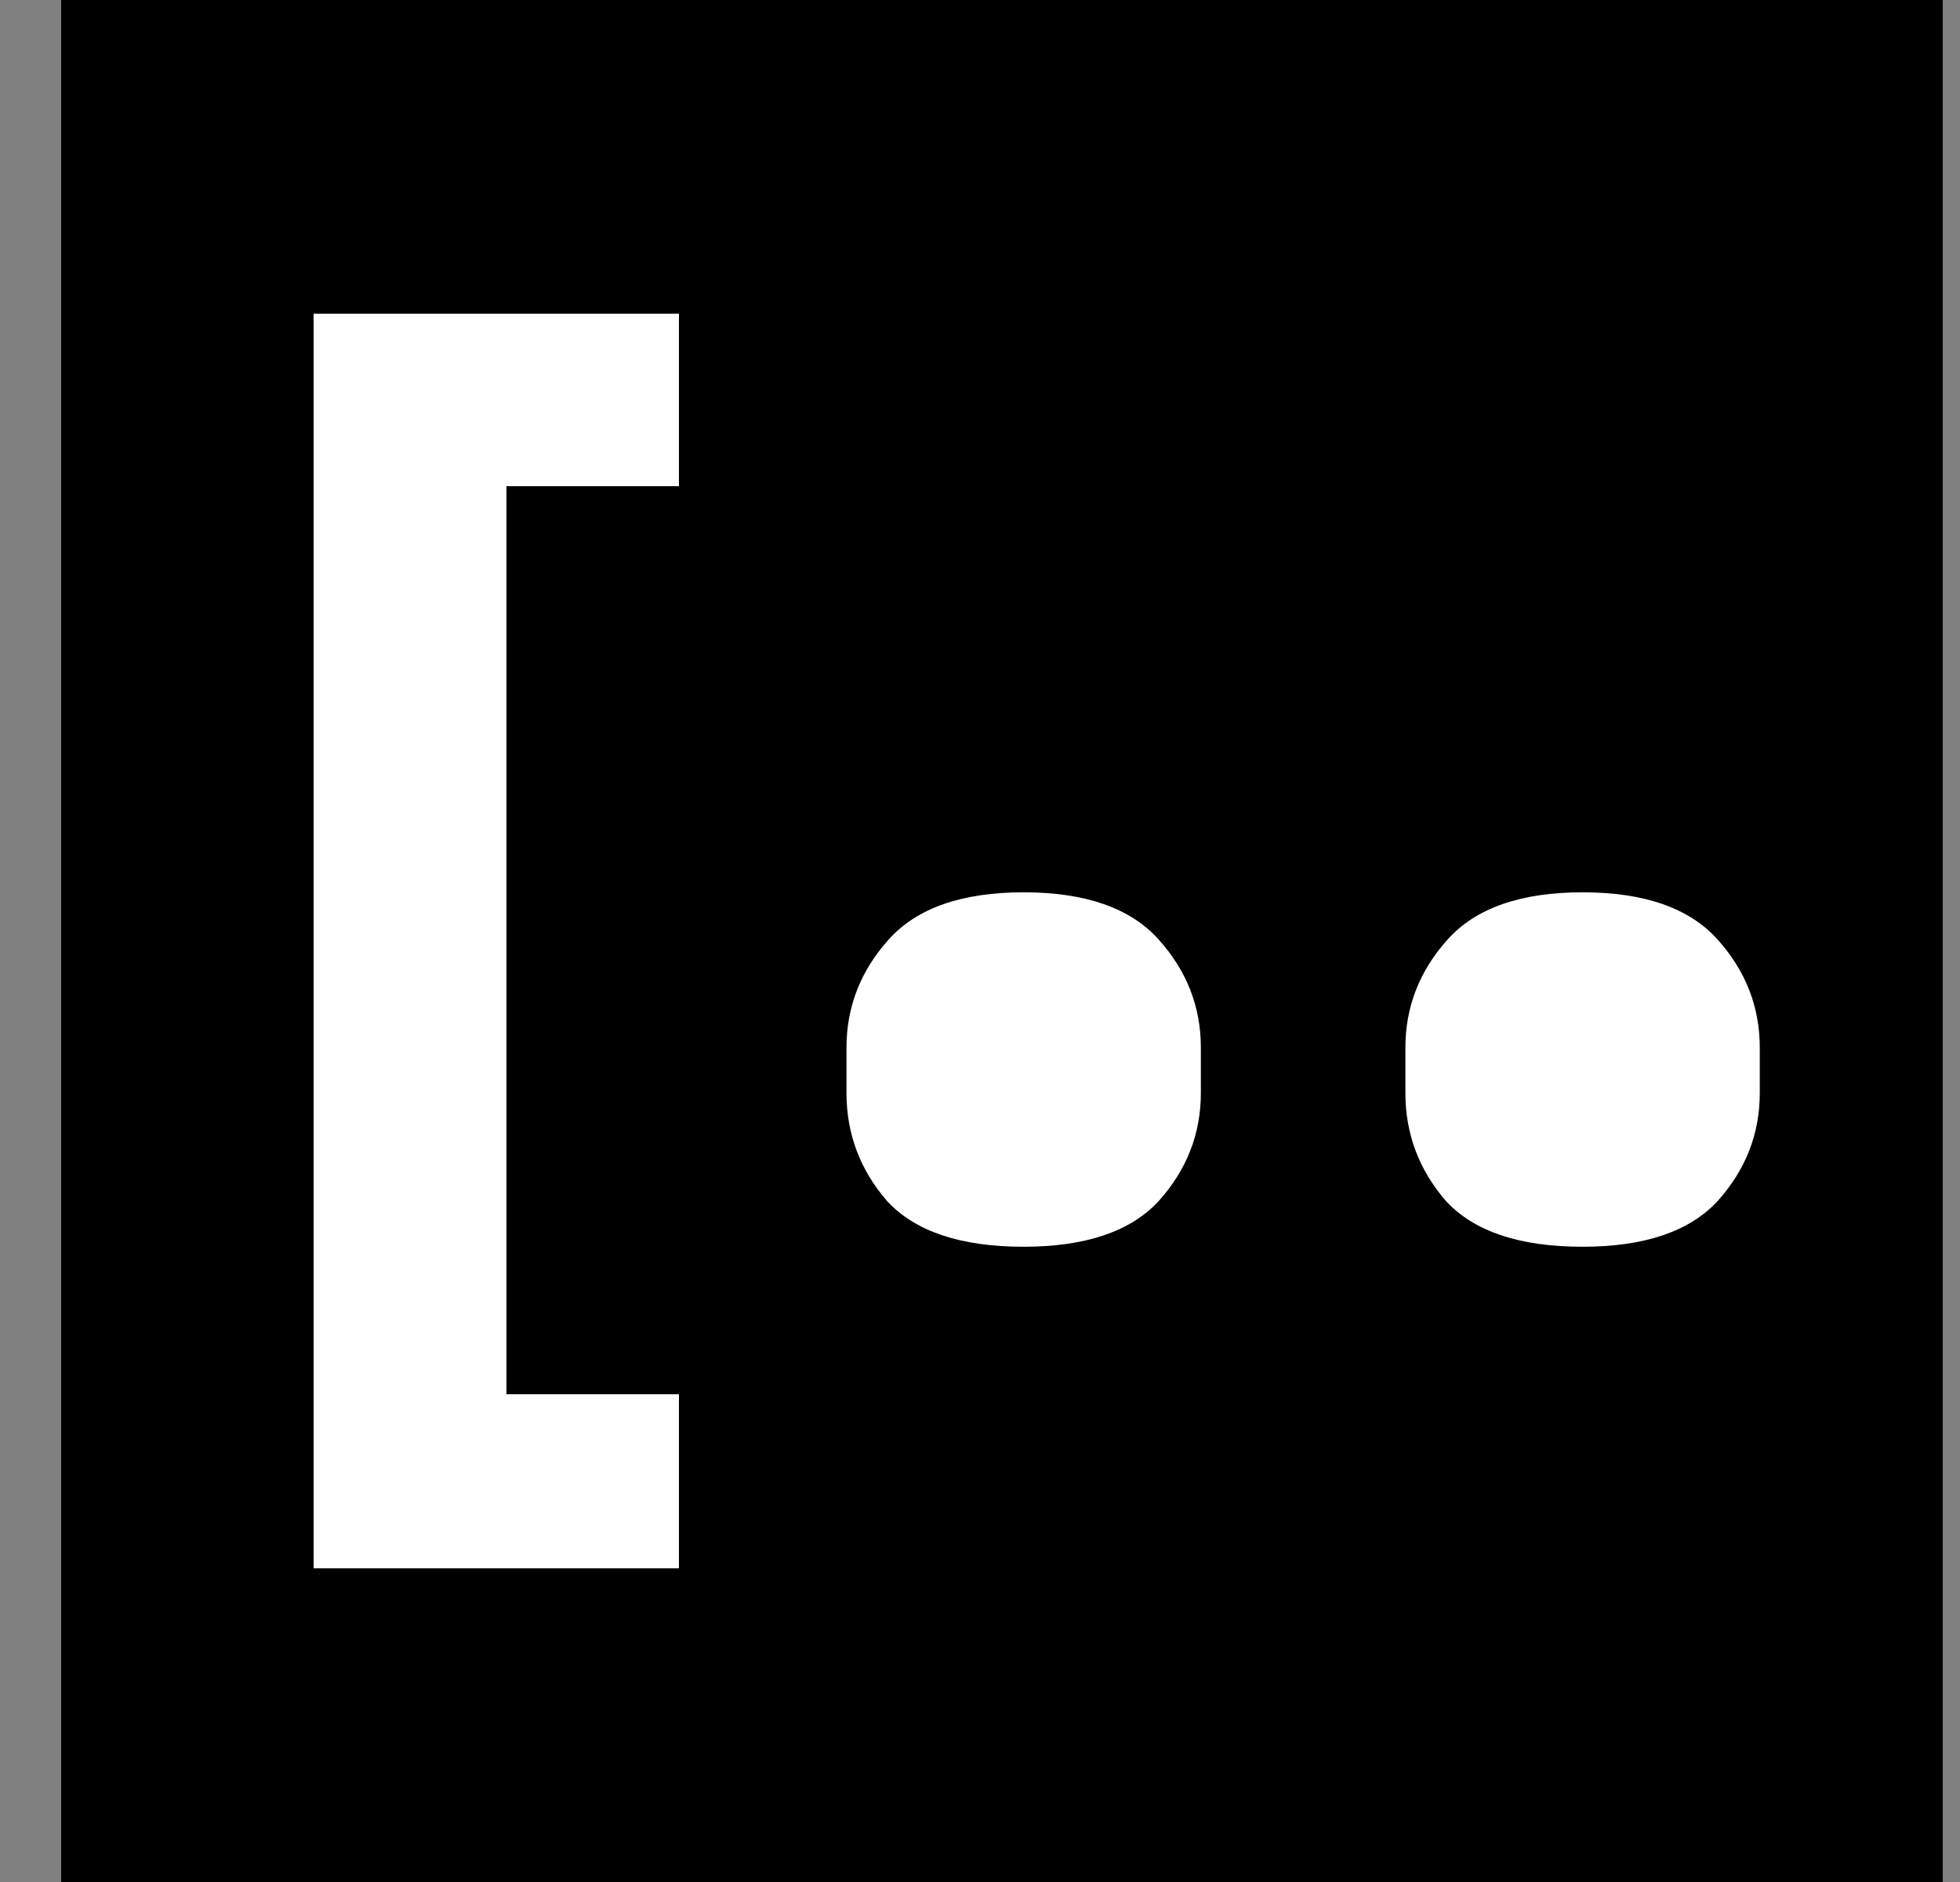 <svg xmlns="http://www.w3.org/2000/svg" width="25" height="24" fill="none" viewBox="0 0 25 24">
  <rect x="0" y="0" width="25" height="24" fill="#808080" stroke="none"/>
  <path fill="#000" d="M.78 0h24v24h-24z"/>
  <path fill="#fff" d="M20.186 15.899c-.8 0-1.38-.193-1.74-.58-.347-.4-.52-.86-.52-1.38v-.58c0-.52.18-.98.54-1.38.36-.4.933-.6 1.72-.6.786 0 1.36.2 1.72.6.36.4.54.86.54 1.38v.58c0 .52-.18.98-.54 1.38-.36.387-.934.58-1.72.58Zm-7.129 0c-.8 0-1.38-.193-1.74-.58-.347-.4-.52-.86-.52-1.38v-.58c0-.52.18-.98.54-1.38.36-.4.933-.6 1.72-.6.787 0 1.36.2 1.72.6.36.4.54.86.54 1.38v.58c0 .52-.18.98-.54 1.38-.36.387-.933.58-1.72.58ZM4 4h4.66v2.2h-2.2v11.58h2.2V20H4V4Z"/>
</svg>